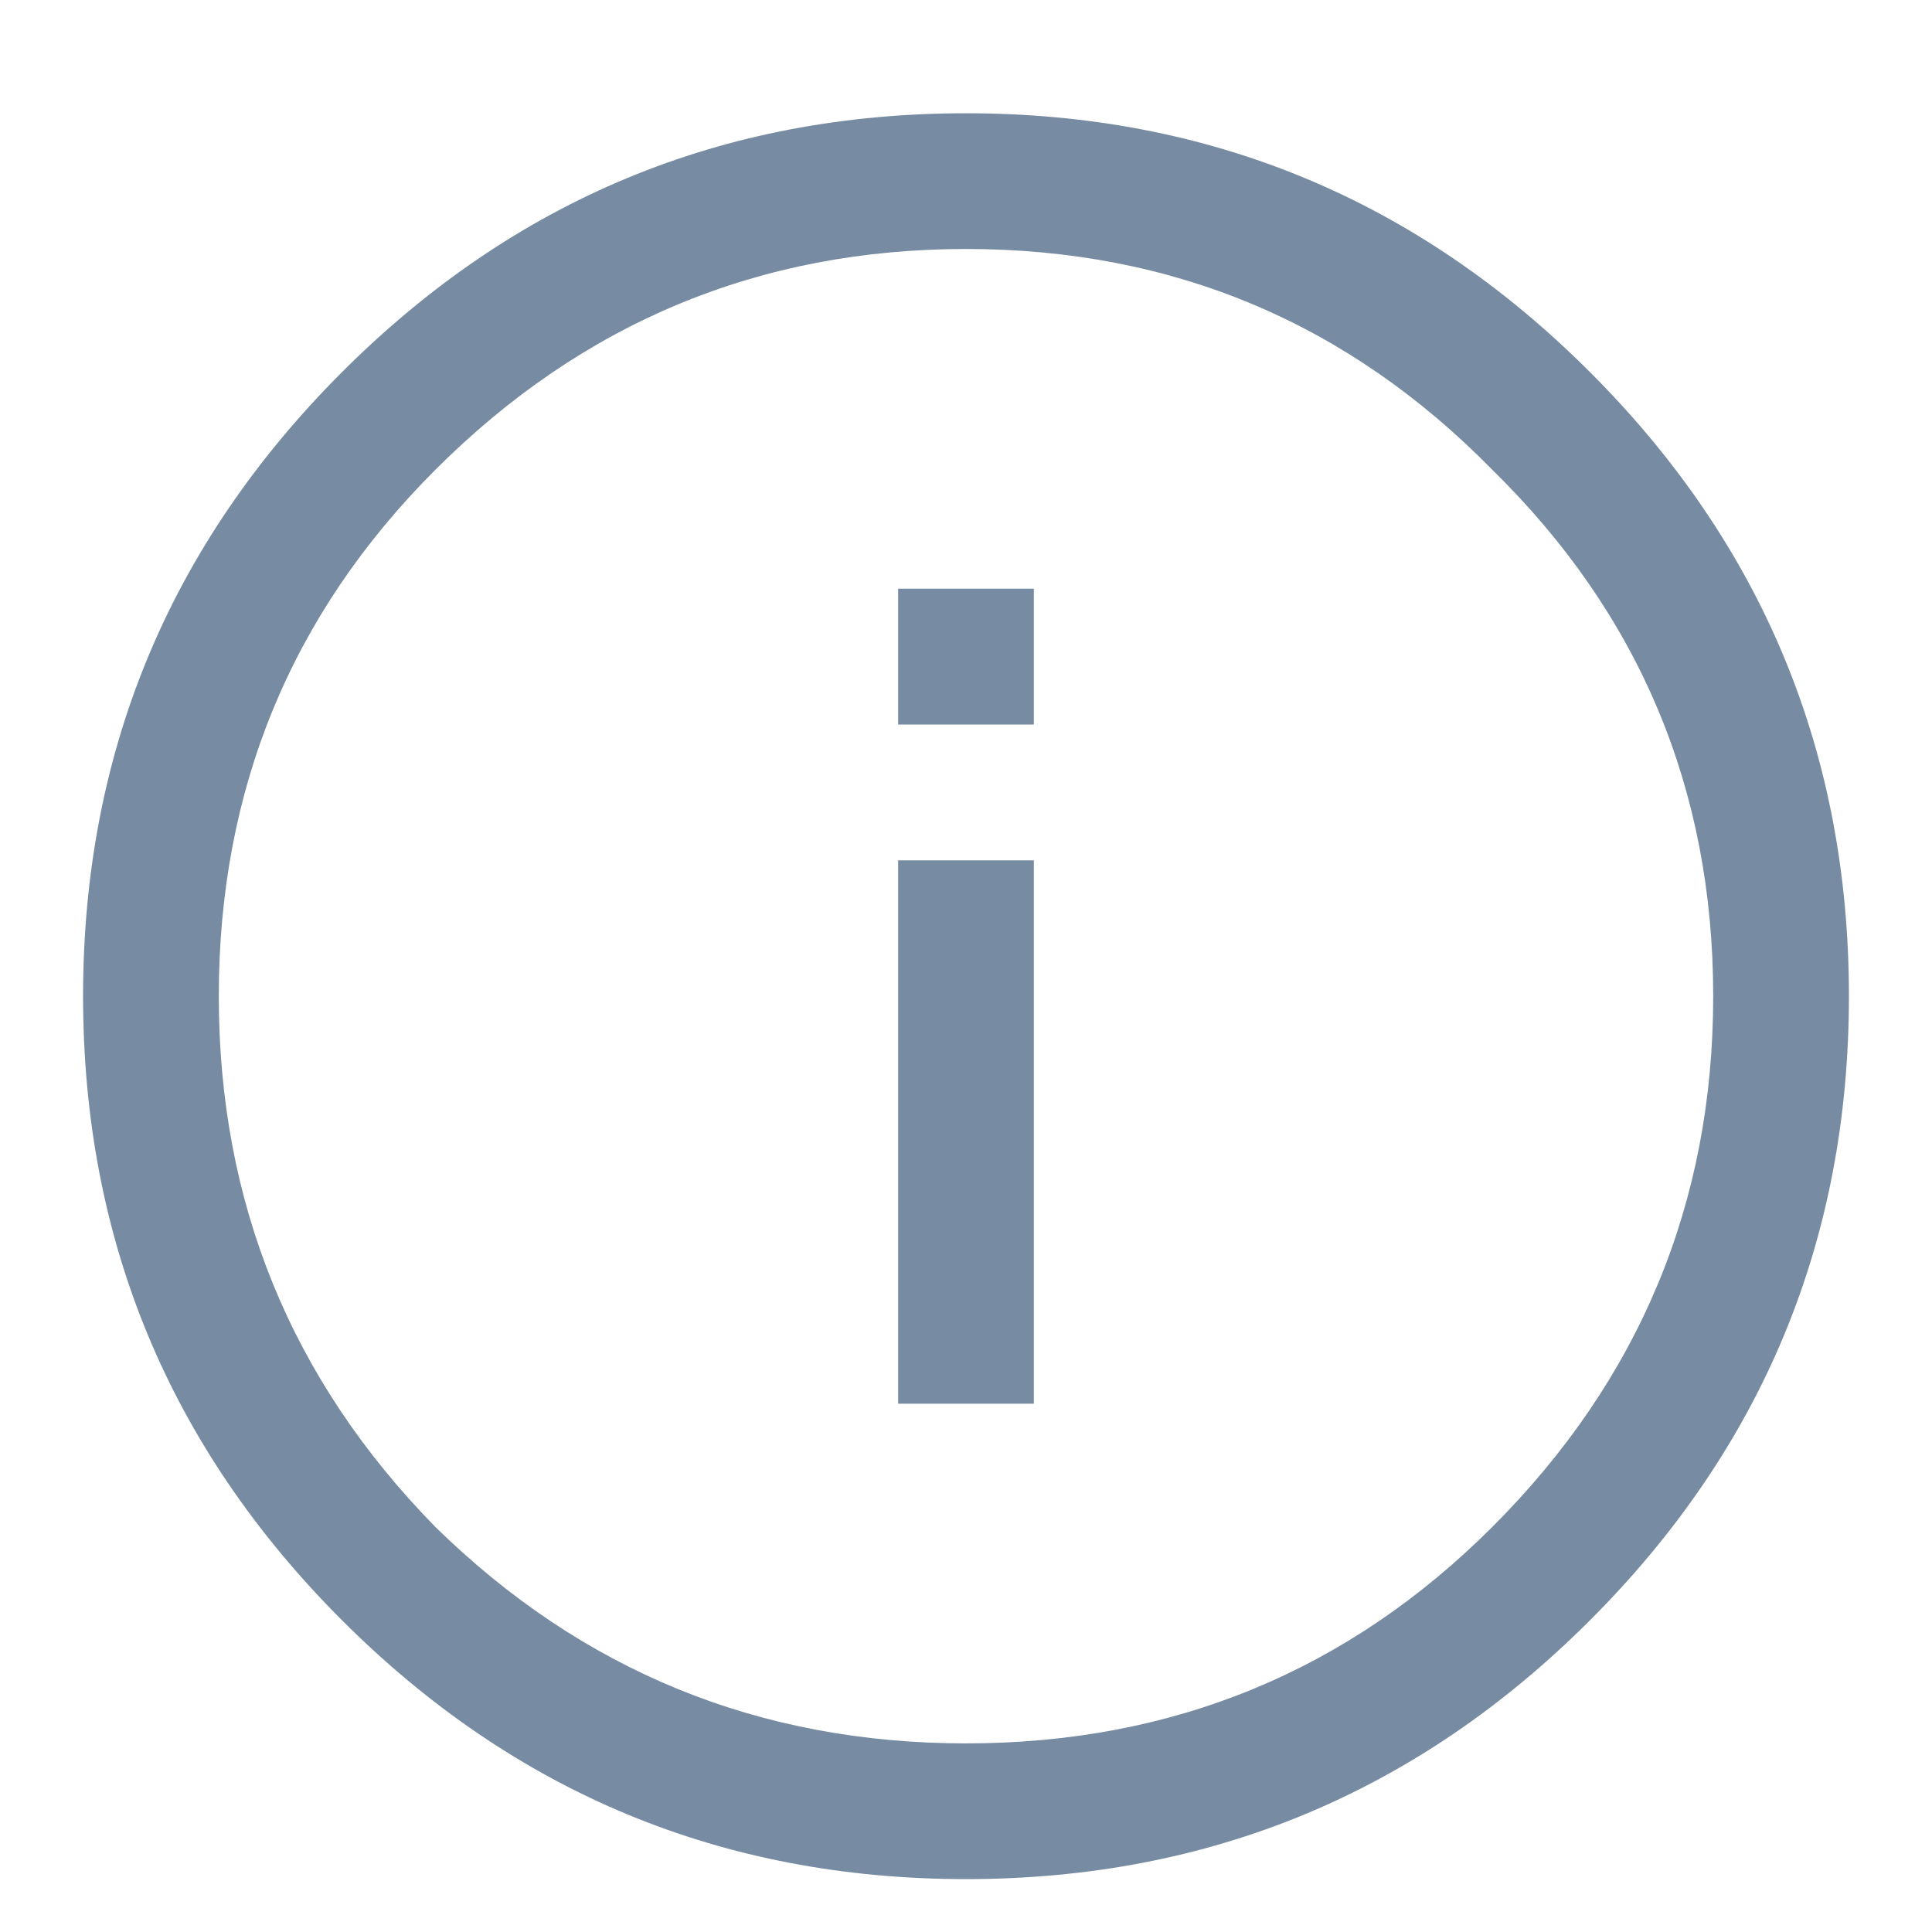 <svg width="18" height="18" viewBox="0 0 16 16" fill="none" xmlns="http://www.w3.org/2000/svg">
<path d="M2.832 3.082C4.262 1.652 5.984 0.938 8 0.938C10.016 0.938 11.738 1.652 13.168 3.082C14.598 4.512 15.312 6.234 15.312 8.25C15.312 10.266 14.598 11.988 13.168 13.418C11.738 14.848 10.016 15.562 8 15.562C5.984 15.562 4.262 14.848 2.832 13.418C1.402 11.988 0.688 10.266 0.688 8.25C0.688 6.234 1.402 4.512 2.832 3.082ZM12.359 3.891C11.164 2.672 9.711 2.062 8 2.062C6.289 2.062 4.824 2.672 3.605 3.891C2.41 5.086 1.812 6.539 1.812 8.25C1.812 9.961 2.41 11.426 3.605 12.645C4.824 13.84 6.289 14.438 8 14.438C9.711 14.438 11.164 13.84 12.359 12.645C13.578 11.426 14.188 9.961 14.188 8.25C14.188 6.539 13.578 5.086 12.359 3.891ZM7.438 4.875H8.562V6H7.438V4.875ZM7.438 7.125H8.562V11.625H7.438V7.125Z" fill="#778CA2"/>
</svg>
